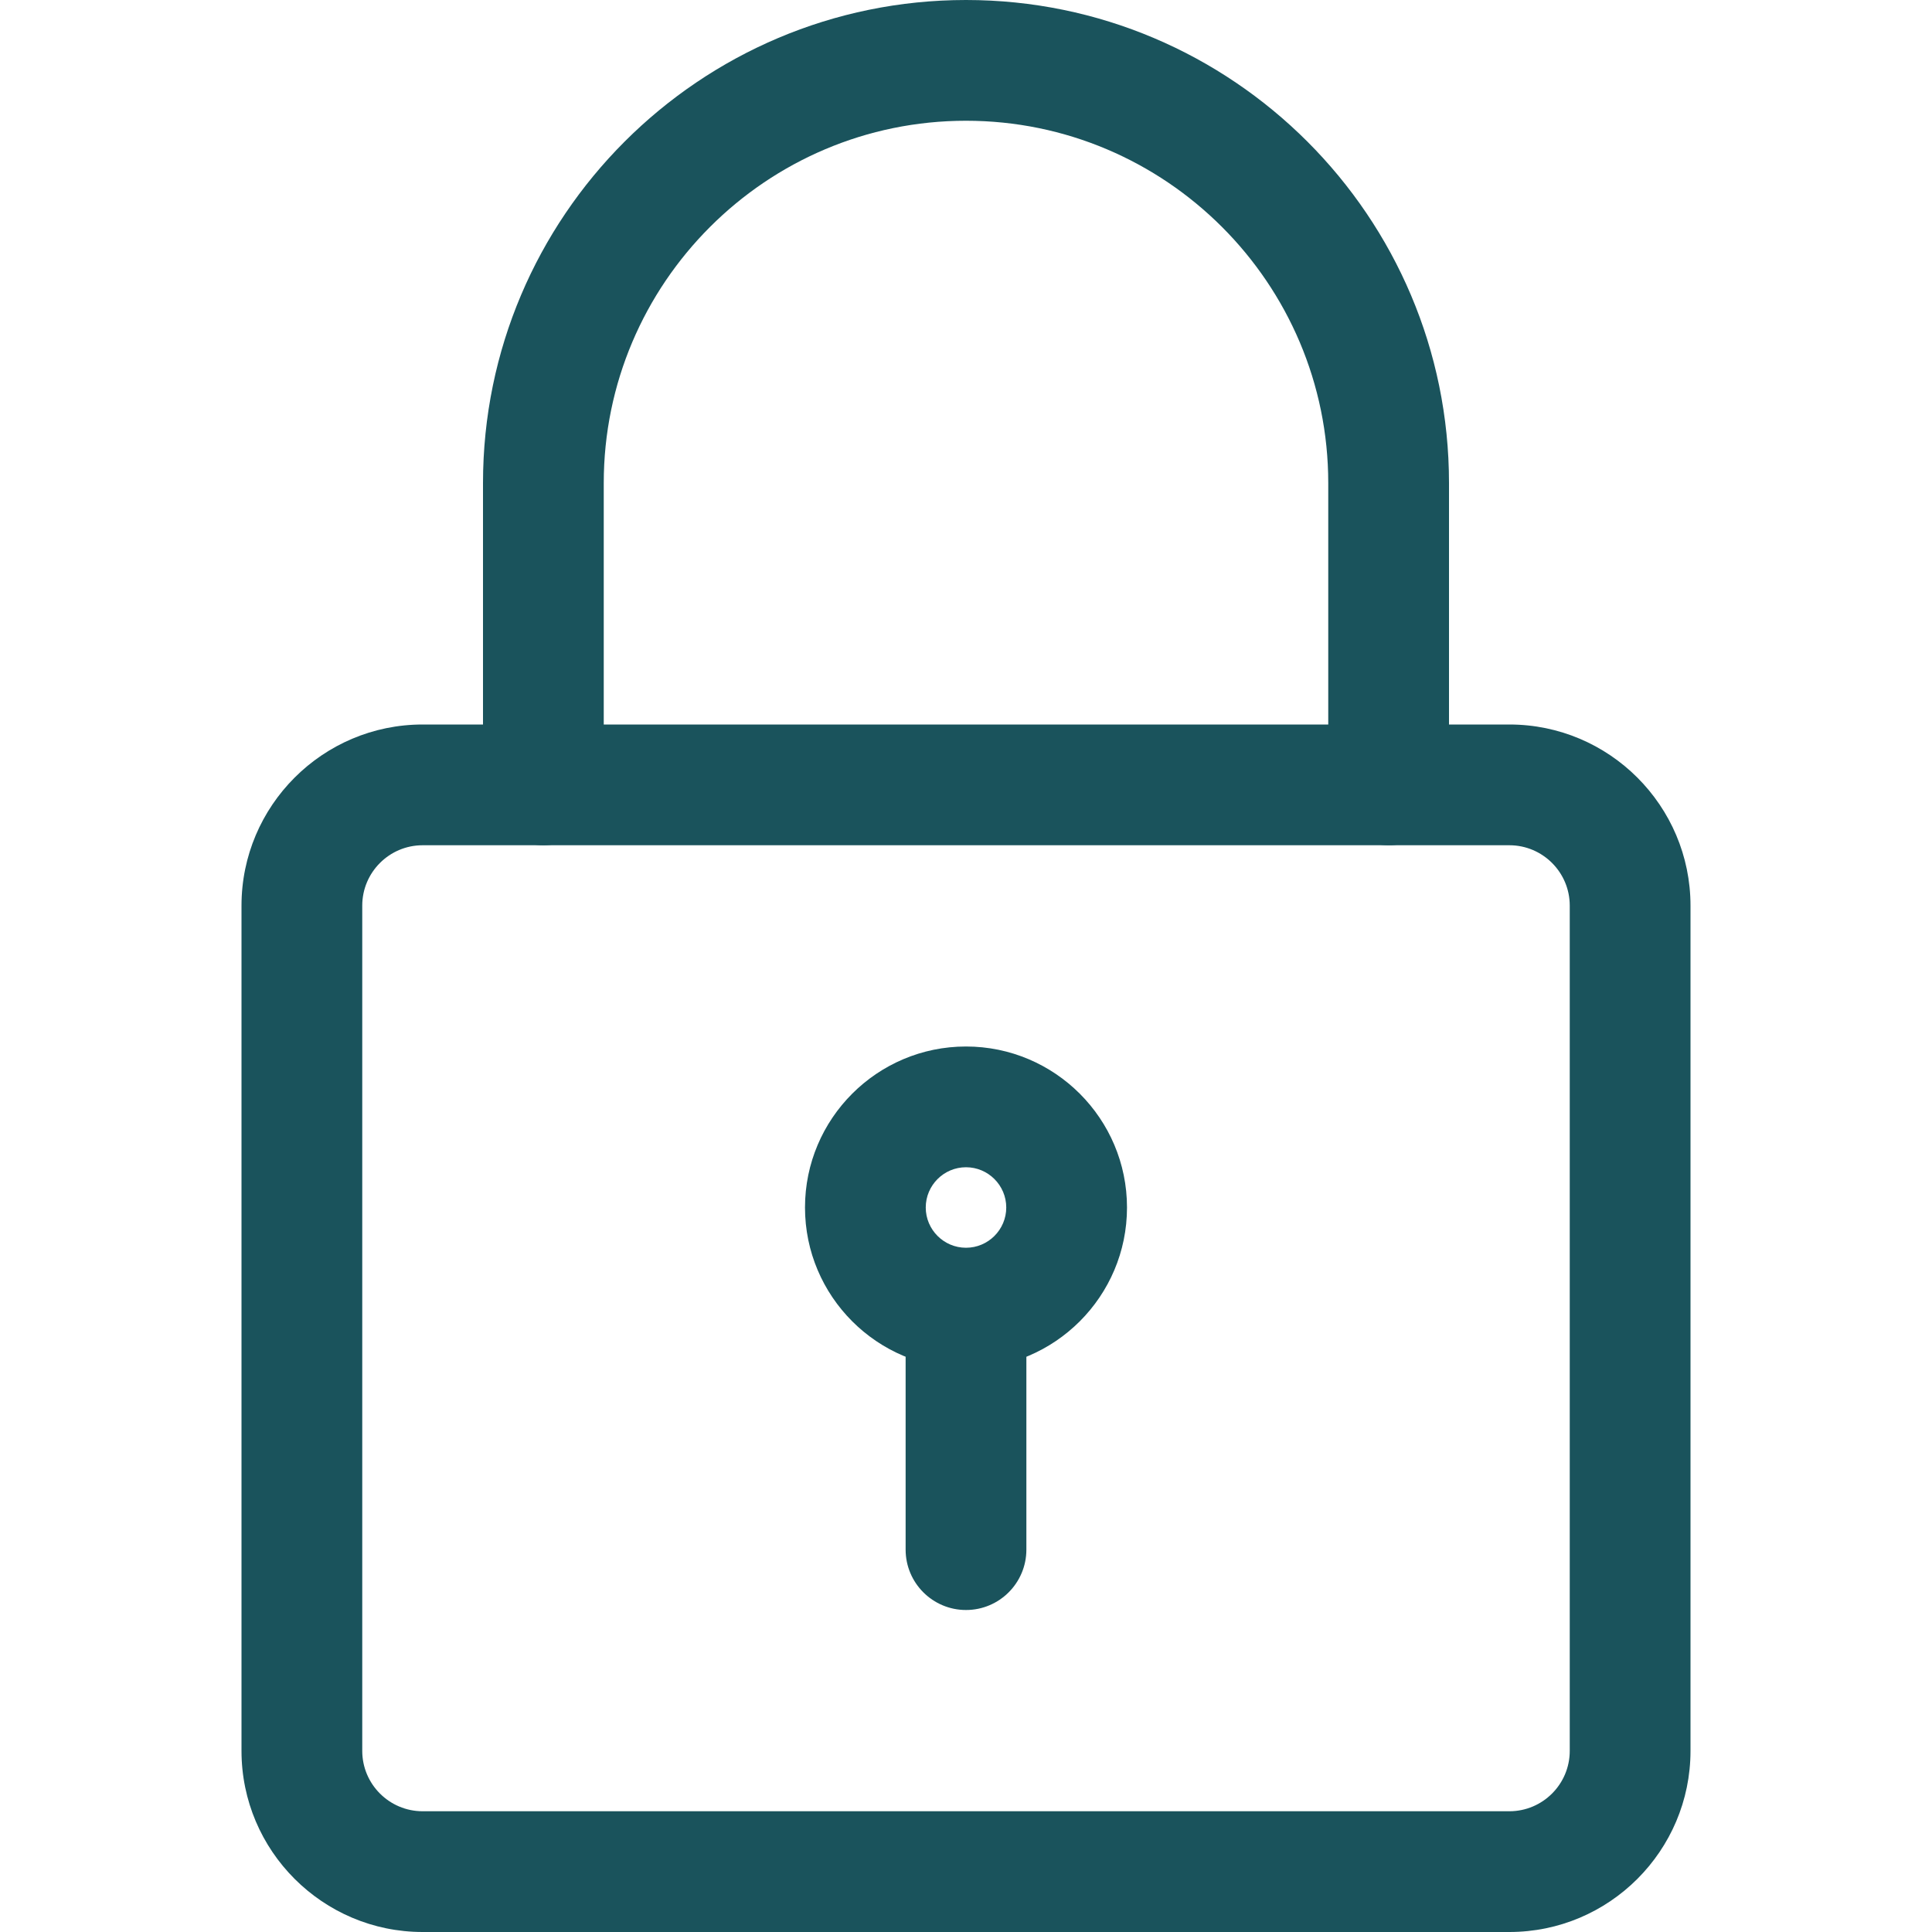 <svg width="512" height="512" viewBox="0 0 512 512" fill="none" xmlns="http://www.w3.org/2000/svg">
<g clip-path="url(#clip0)">
<path d="M400 512H112C85.547 512 64 490.475 64 464V240C64 213.525 85.547 192 112 192H400C426.453 192 448 213.525 448 240V464C448 490.475 426.453 512 400 512ZM112 224C103.189 224 96 231.168 96 240V464C96 472.832 103.189 480 112 480H400C408.811 480 416 472.832 416 464V240C416 231.168 408.811 224 400 224H112Z" fill="#1A535C"/>
<path d="M368 224C359.168 224 352 216.832 352 208V128C352 75.072 308.928 32 256 32C203.072 32 160 75.072 160 128V208C160 216.832 152.832 224 144 224C135.168 224 128 216.832 128 208V128C128 57.408 185.408 0 256 0C326.592 0 384 57.408 384 128V208C384 216.832 376.832 224 368 224Z" fill="#1A535C"/>
<path d="M256 362.667C232.469 362.667 213.333 343.531 213.333 320C213.333 296.469 232.469 277.333 256 277.333C279.531 277.333 298.667 296.469 298.667 320C298.667 343.531 279.531 362.667 256 362.667ZM256 309.333C250.133 309.333 245.333 314.112 245.333 320C245.333 325.888 250.133 330.667 256 330.667C261.867 330.667 266.667 325.888 266.667 320C266.667 314.112 261.867 309.333 256 309.333Z" fill="#1A535C"/>
<path d="M256 426.667C247.168 426.667 240 419.499 240 410.667V352C240 343.168 247.168 336 256 336C264.832 336 272 343.168 272 352V410.667C272 419.499 264.832 426.667 256 426.667Z" fill="#1A535C"/>
</g>
<defs>
<clipPath id="clip0">
<rect width="512" height="512" fill="white"/>
</clipPath>
</defs>
</svg>
